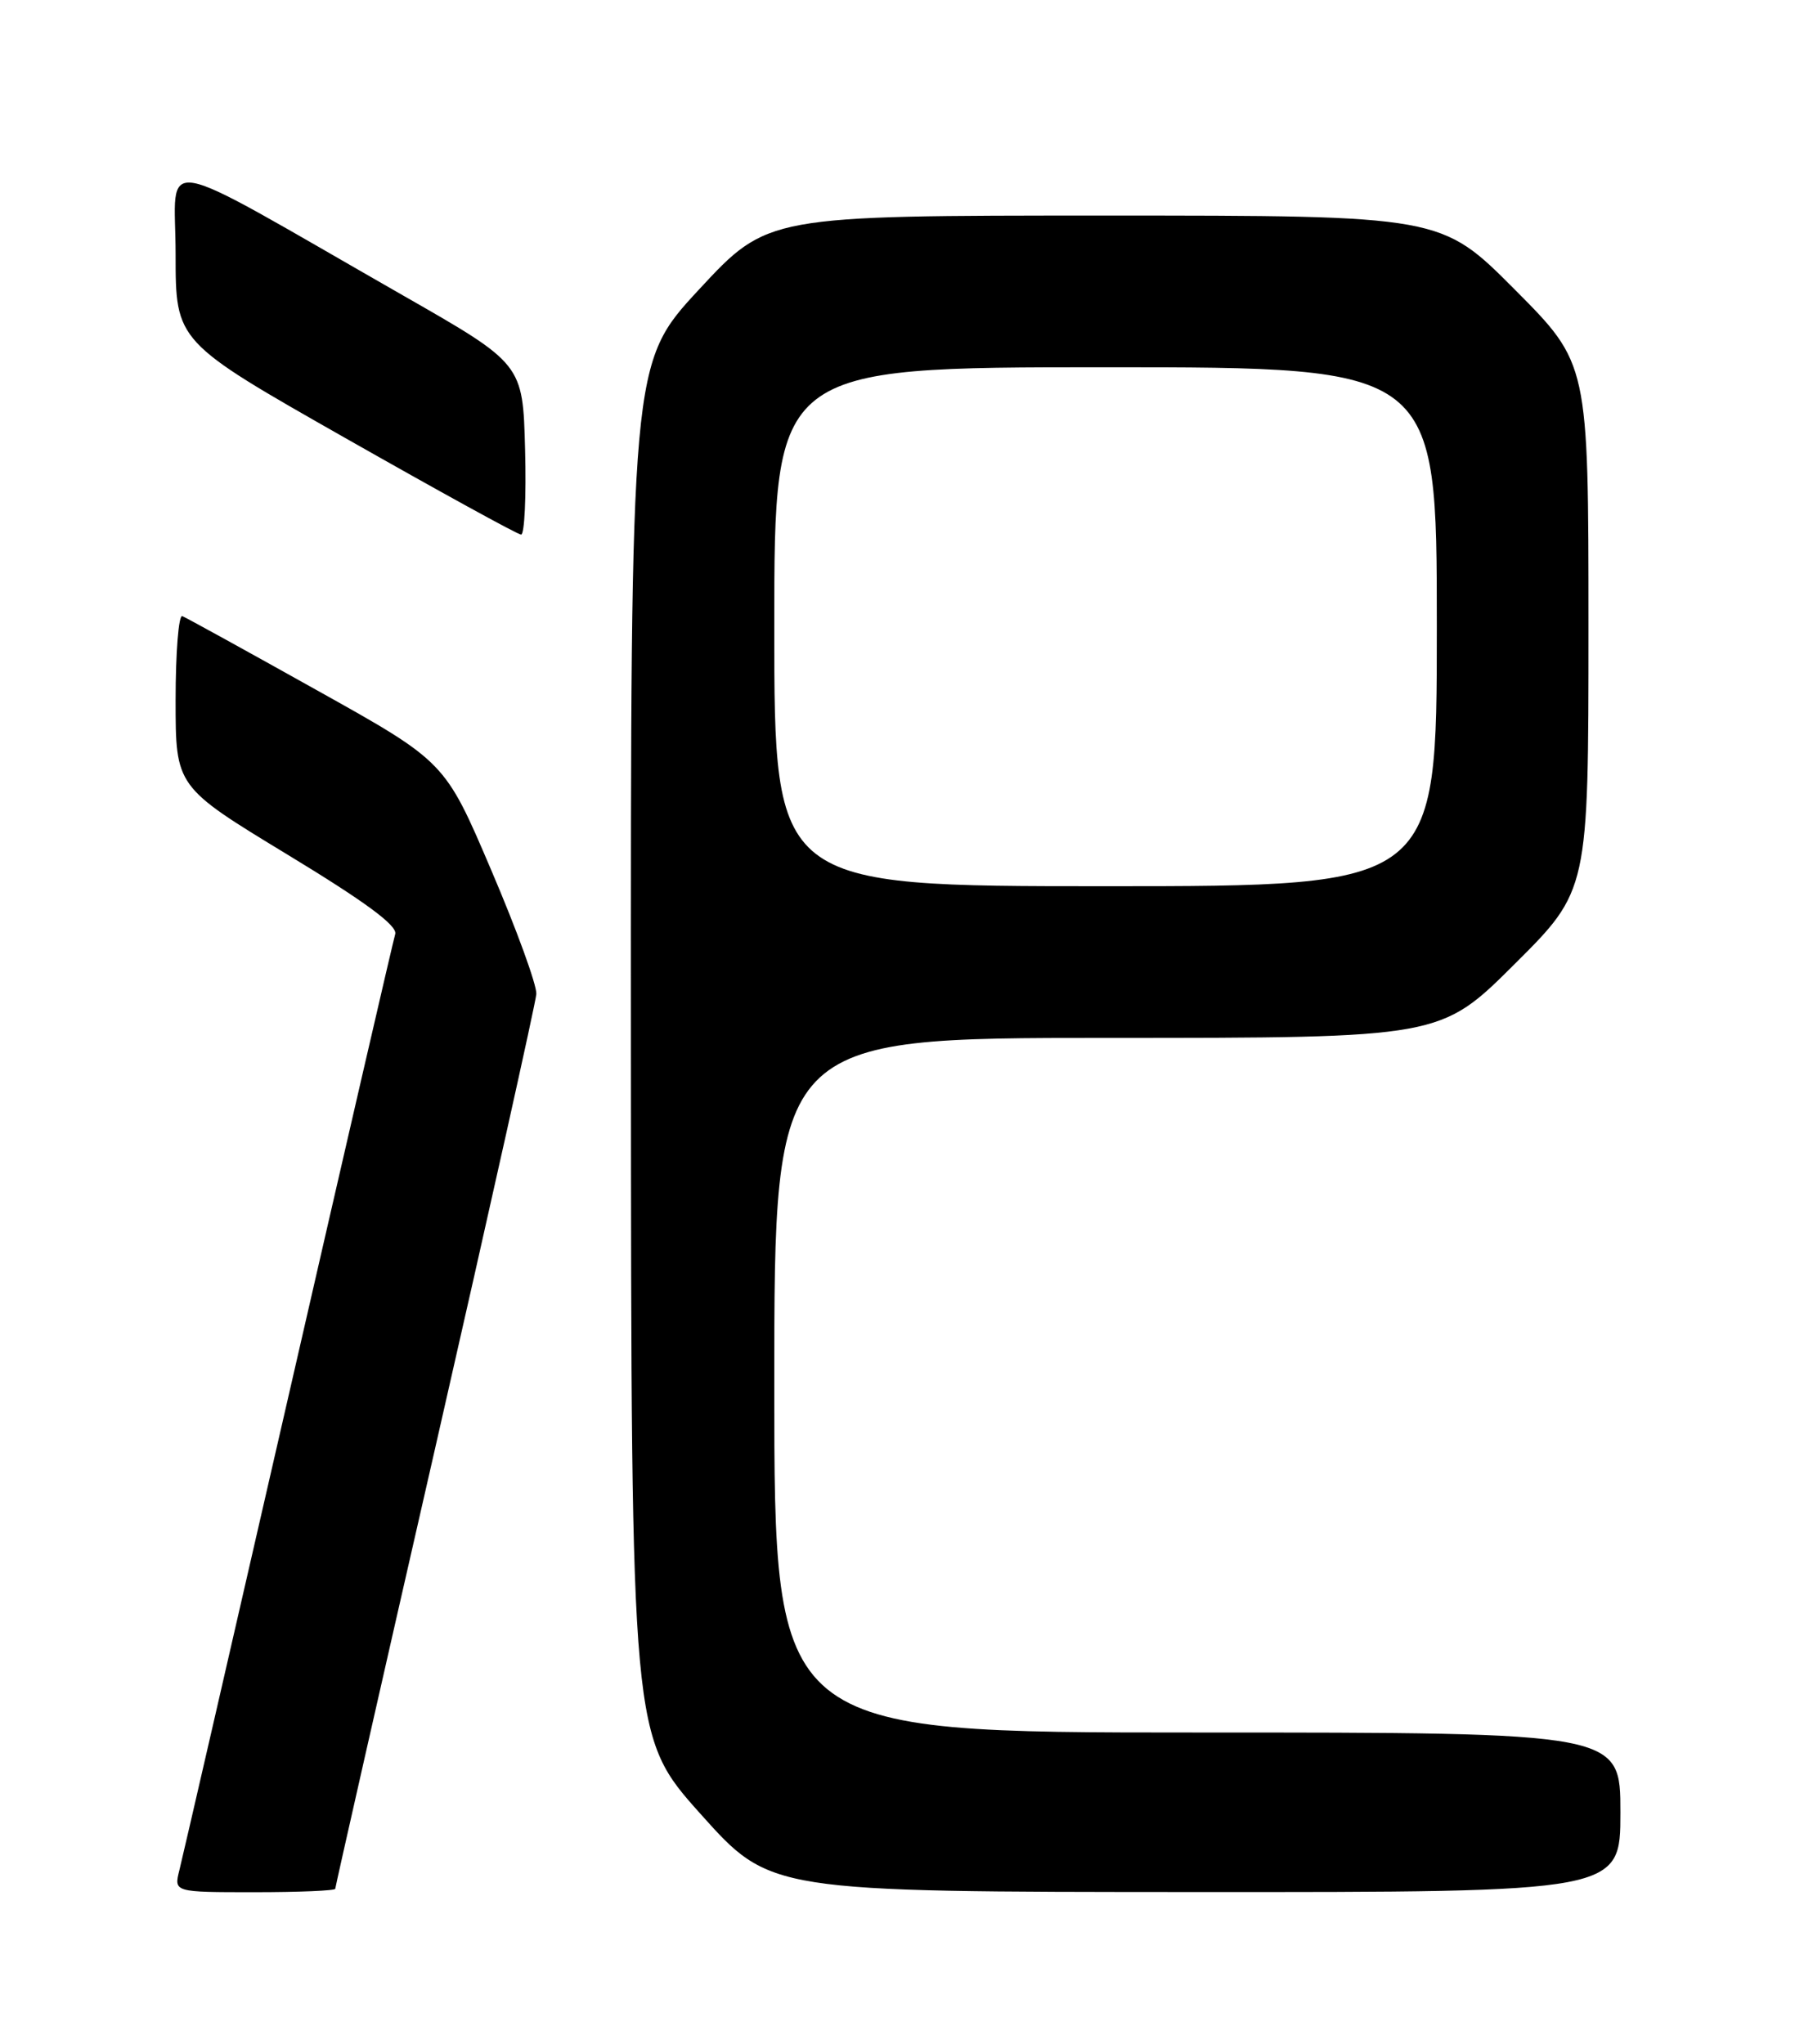 <?xml version="1.0" encoding="UTF-8" standalone="no"?>
<!DOCTYPE svg PUBLIC "-//W3C//DTD SVG 1.1//EN" "http://www.w3.org/Graphics/SVG/1.1/DTD/svg11.dtd" >
<svg xmlns="http://www.w3.org/2000/svg" xmlns:xlink="http://www.w3.org/1999/xlink" version="1.1" viewBox="0 0 226 256">
 <g >
 <path fill="currentColor"
d=" M 42.00 236.57 C 42.00 236.34 47.64 211.47 54.53 181.32 C 61.41 151.17 67.11 125.60 67.19 124.50 C 67.26 123.40 64.72 116.41 61.53 108.96 C 55.75 95.41 55.75 95.41 39.71 86.46 C 30.89 81.53 23.30 77.35 22.84 77.17 C 22.38 76.98 22.00 81.72 22.00 87.68 C 22.00 98.53 22.00 98.53 35.98 107.02 C 45.79 112.97 49.83 115.95 49.51 117.00 C 49.26 117.83 43.23 143.93 36.11 175.00 C 28.99 206.07 22.85 232.74 22.47 234.25 C 21.78 237.00 21.78 237.00 31.89 237.00 C 37.45 237.00 42.00 236.81 42.00 236.57 Z  M 203.00 227.00 C 203.00 217.00 203.00 217.00 150.00 217.00 C 97.00 217.00 97.00 217.00 97.00 173.50 C 97.00 130.00 97.00 130.00 138.73 130.00 C 180.46 130.00 180.46 130.00 189.73 120.77 C 199.00 111.54 199.00 111.54 199.00 78.54 C 199.00 45.54 199.00 45.54 189.77 36.27 C 180.54 27.00 180.54 27.00 138.35 27.00 C 96.16 27.00 96.16 27.00 87.58 36.25 C 79.01 45.50 79.01 45.50 79.04 131.50 C 79.08 217.50 79.08 217.50 87.79 227.23 C 96.50 236.96 96.50 236.96 149.75 236.98 C 203.00 237.00 203.00 237.00 203.00 227.00 Z  M 65.78 56.29 C 65.50 45.58 65.50 45.58 50.50 37.01 C 18.64 18.79 22.00 19.40 22.00 31.85 C 22.00 42.79 22.00 42.79 43.25 54.86 C 54.94 61.50 64.85 66.95 65.28 66.96 C 65.71 66.98 65.94 62.18 65.78 56.29 Z  M 97.00 78.50 C 97.00 46.00 97.00 46.00 138.50 46.00 C 180.00 46.00 180.00 46.00 180.00 78.50 C 180.00 111.00 180.00 111.00 138.50 111.00 C 97.00 111.00 97.00 111.00 97.00 78.50 Z "/>
</g>
</svg>